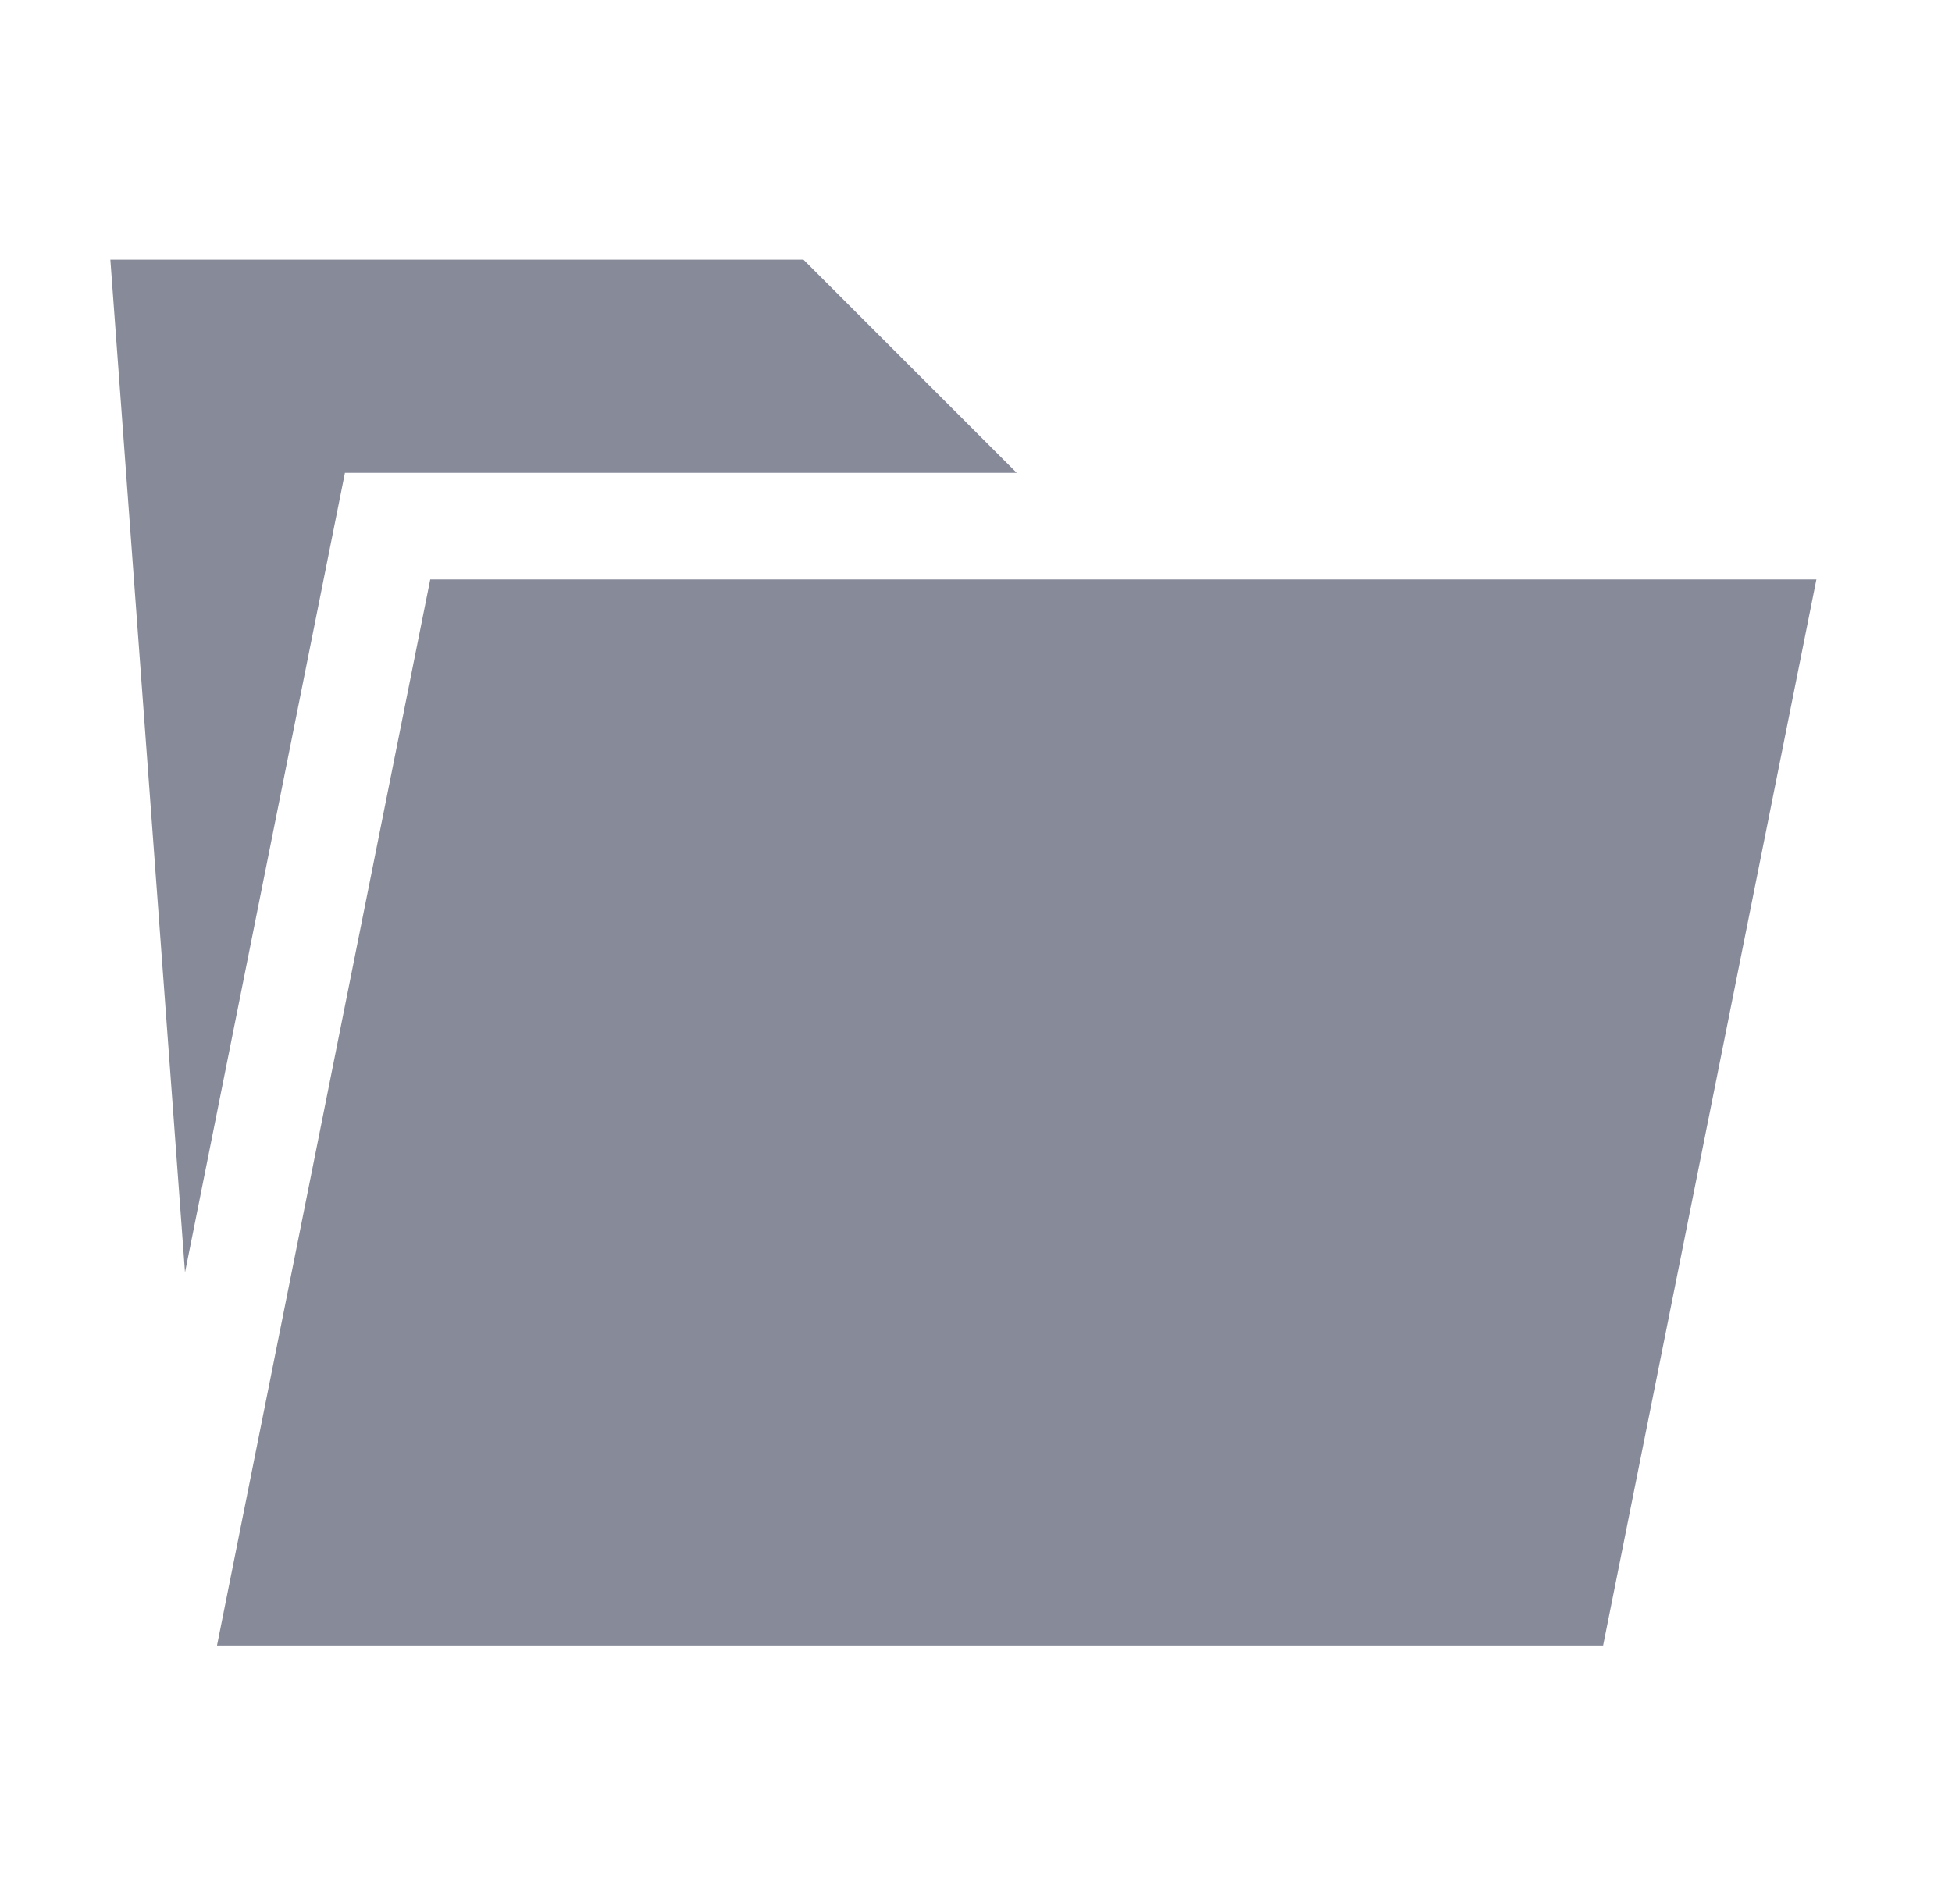<svg xmlns="http://www.w3.org/2000/svg" width="41" height="40" viewBox="0 0 41 40" fill="none">
<path d="M21.355 9.934L16.876 5.455H2.318L3.886 26.731L7.245 9.934H21.355ZM9.037 12.173L4.558 34.569H33.672L38.152 12.173H9.037Z" fill="#878A99"/>
</svg>
